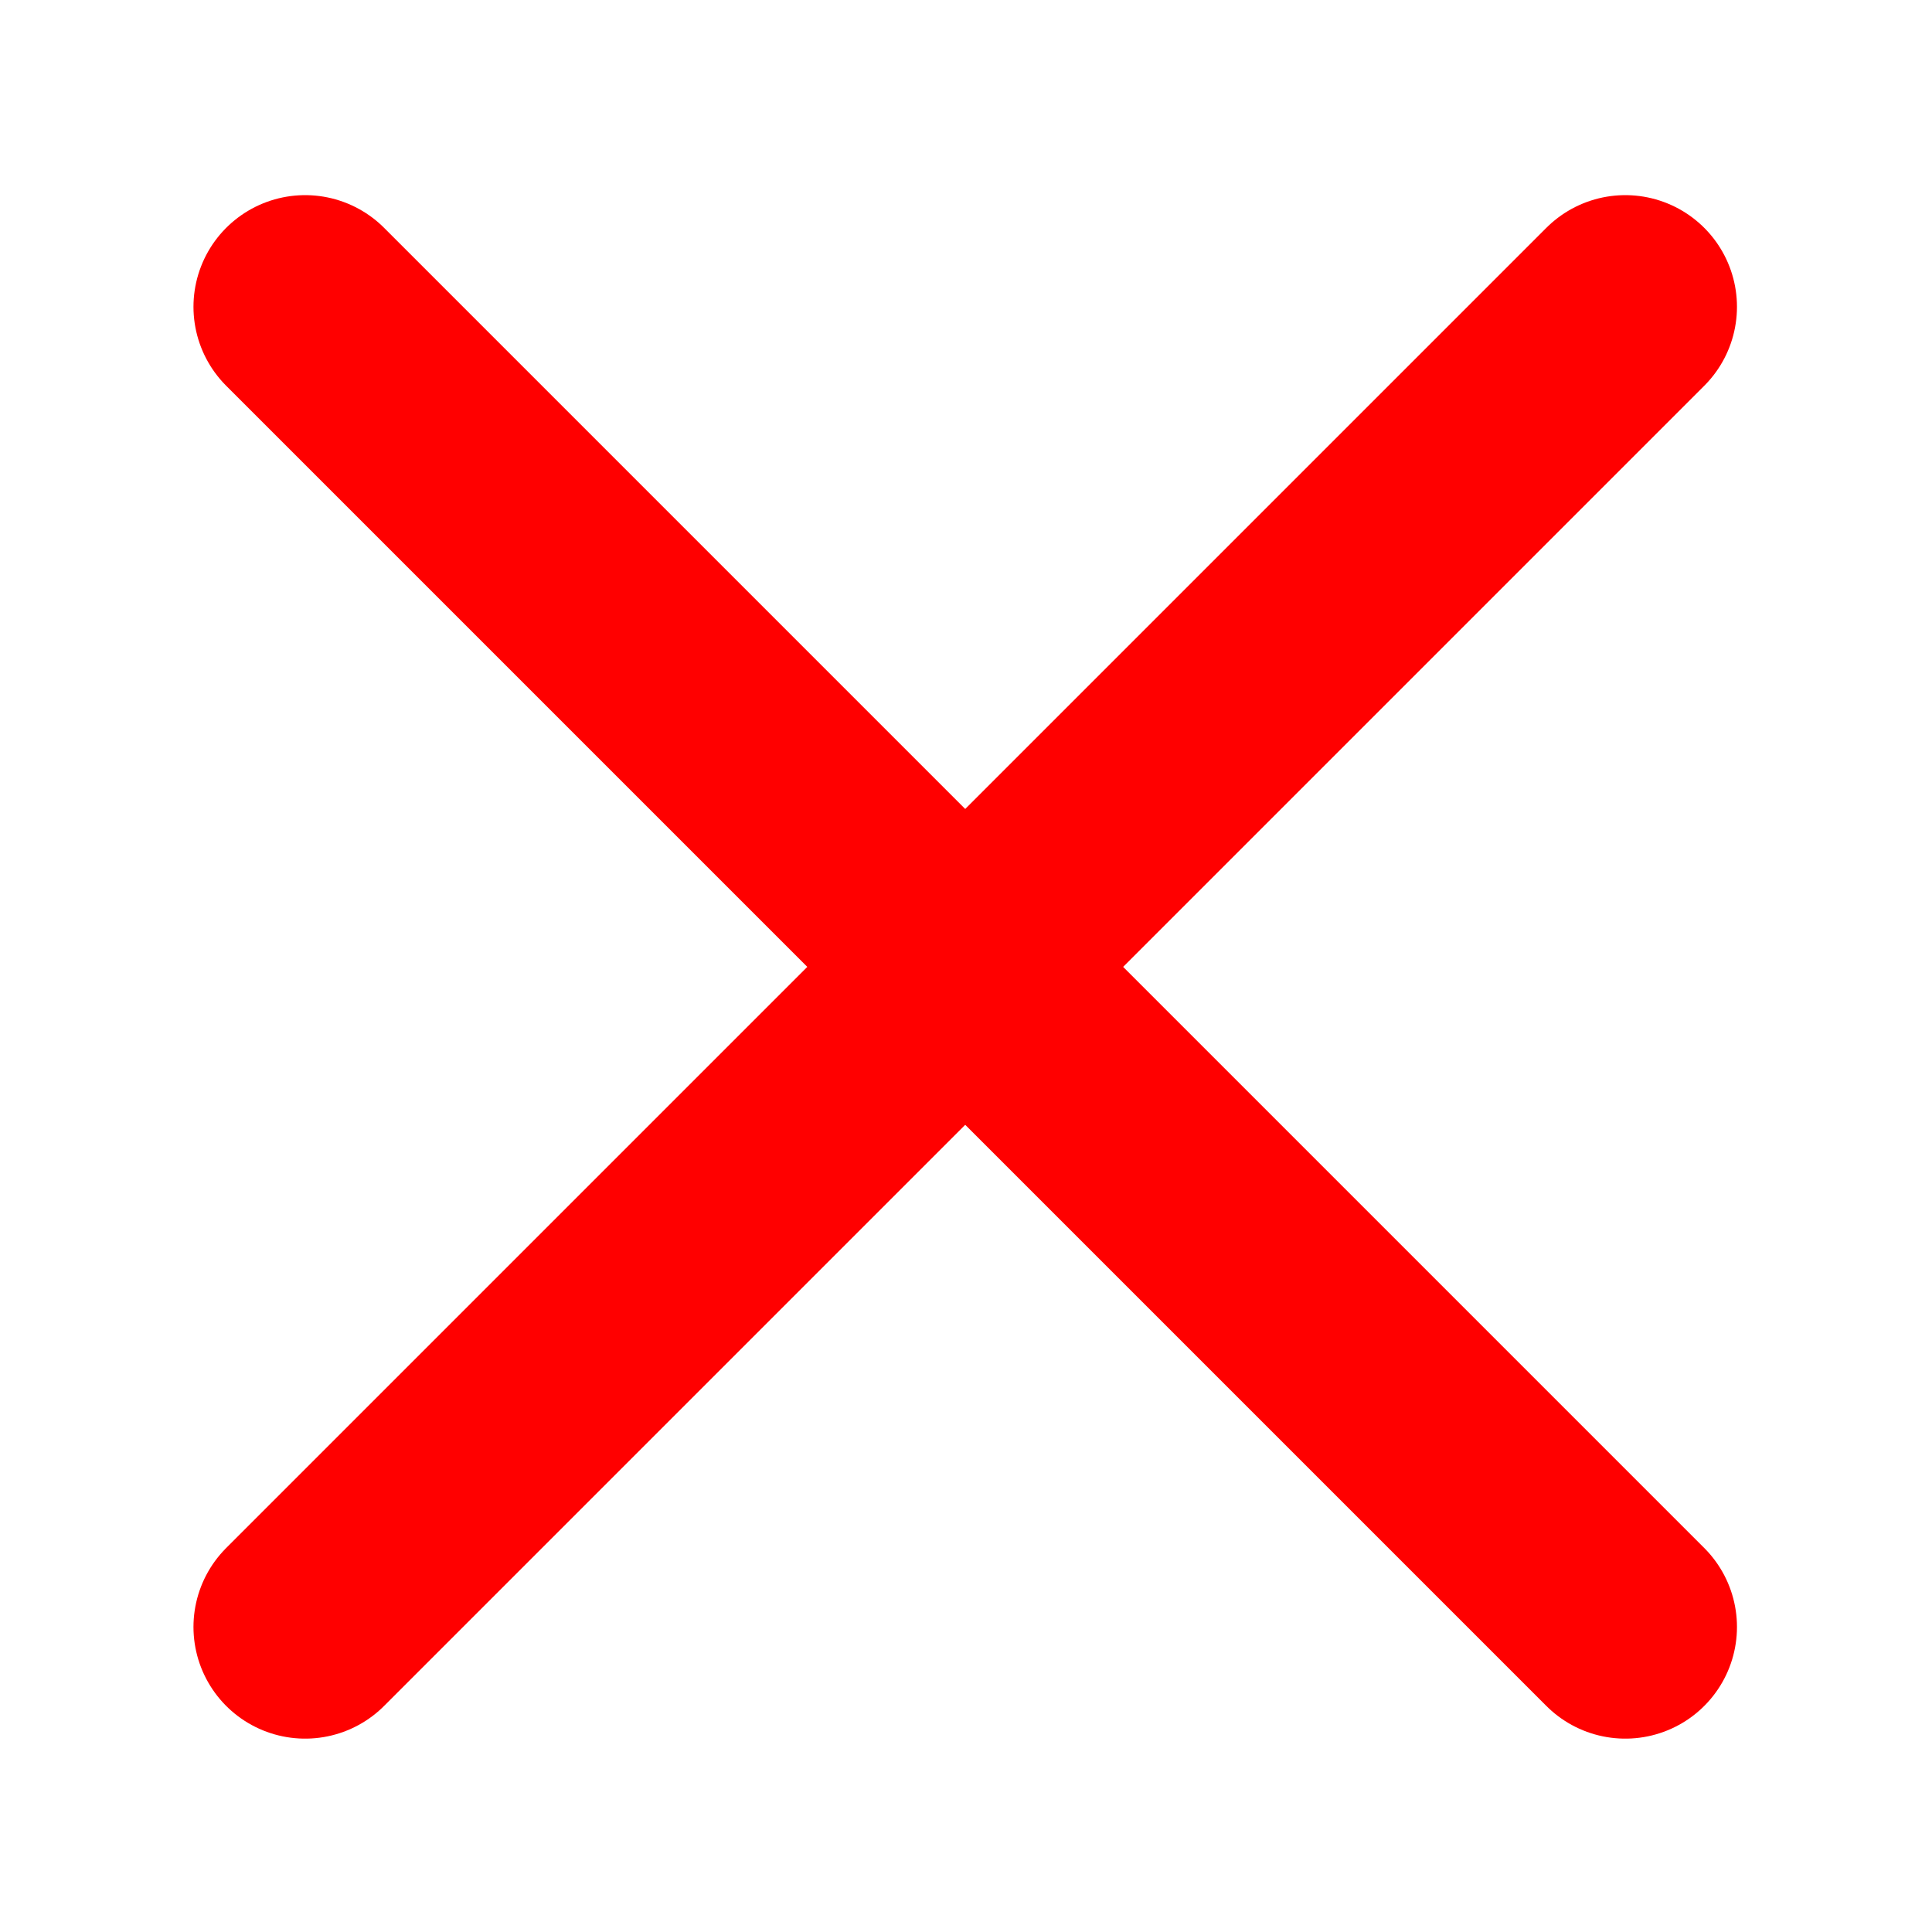 <svg version="1.1" viewBox="0 0 500 500" xmlns="http://www.w3.org/2000/svg"><g transform="matrix(1.156 0 0 1.156 -33.741 -43.175)" stroke="#f00"><g transform="translate(0 7.01)" fill="none" stroke="#f00" stroke-linecap="round" stroke-linejoin="round" stroke-width="50"><path d="m97.501 99.025 295.55 295.55"/><path d="m393.05 99.025-295.55 295.55"/></g></g></svg>
